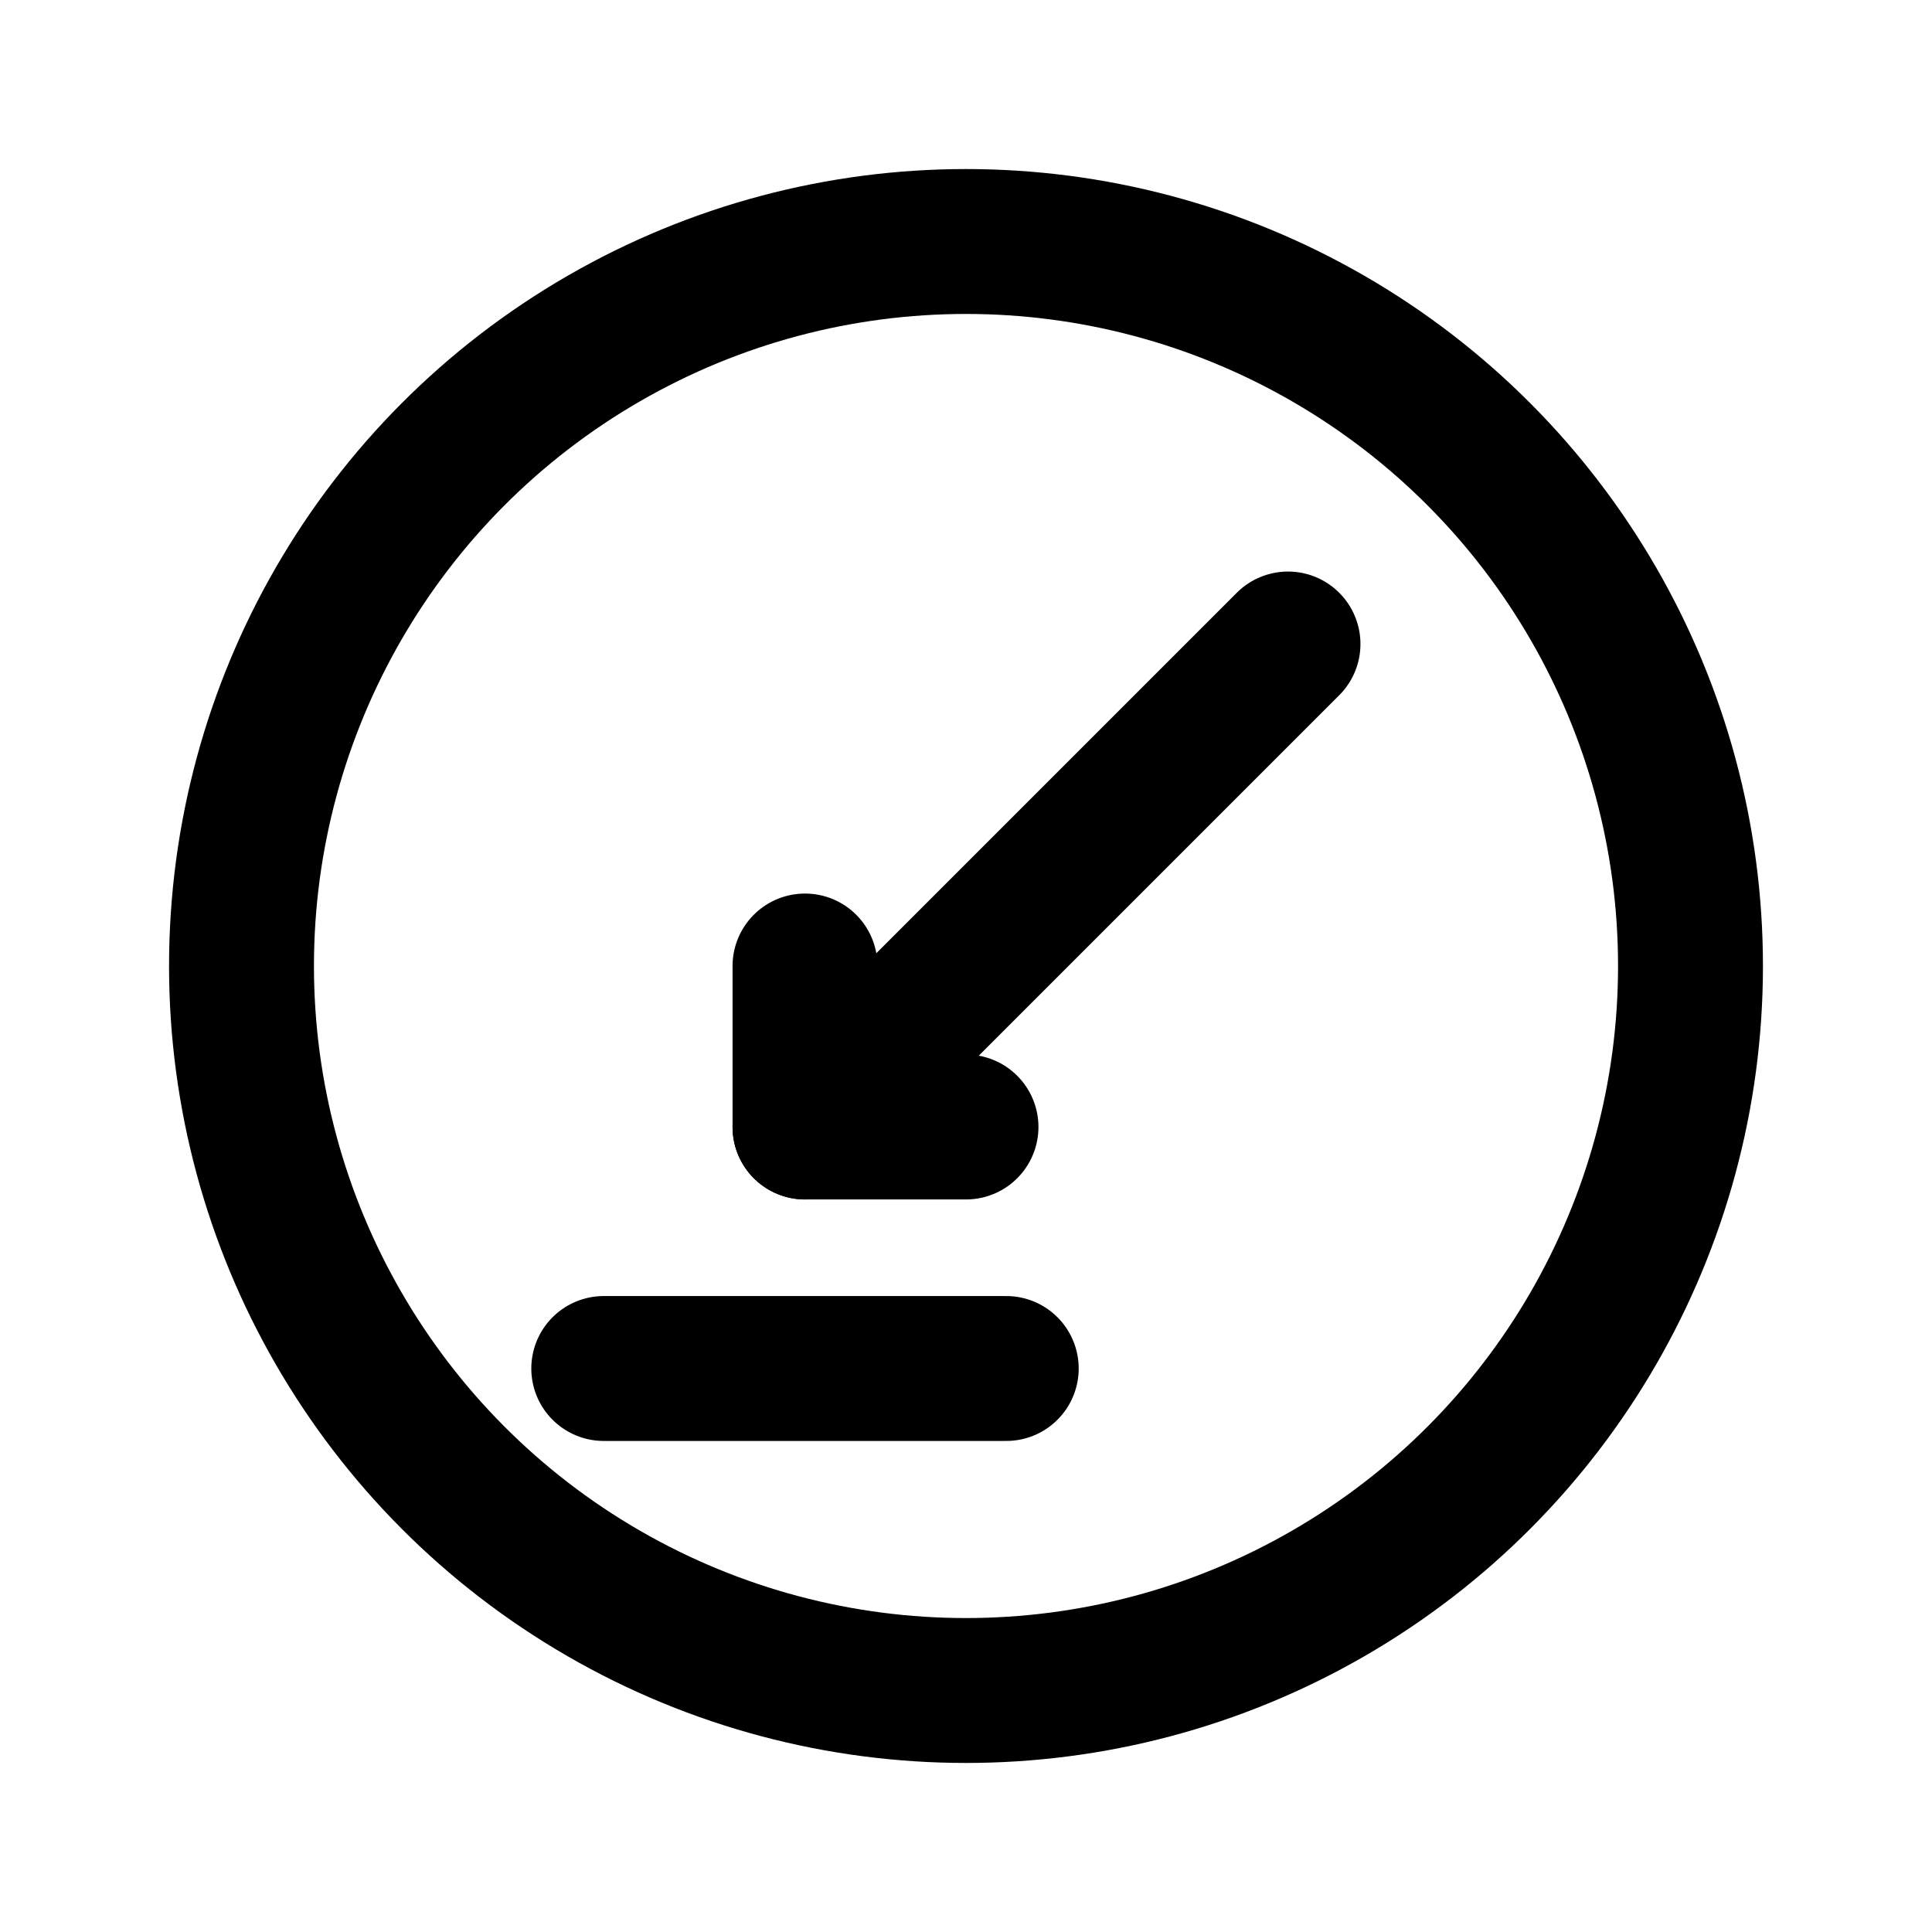 <svg width="24" height="24" viewBox="0 0 24 24" fill="none" xmlns="http://www.w3.org/2000/svg" stroke="#000" stroke-width="1.8" stroke-linecap="round" stroke-linejoin="round">
  <circle cx="12" cy="12" r="9"></circle>
  <path d="M16 8L10 14"></path>
  <path d="M10 12V14H12"></path>
  <path d="M7.5 17H12.5"></path>
</svg>
